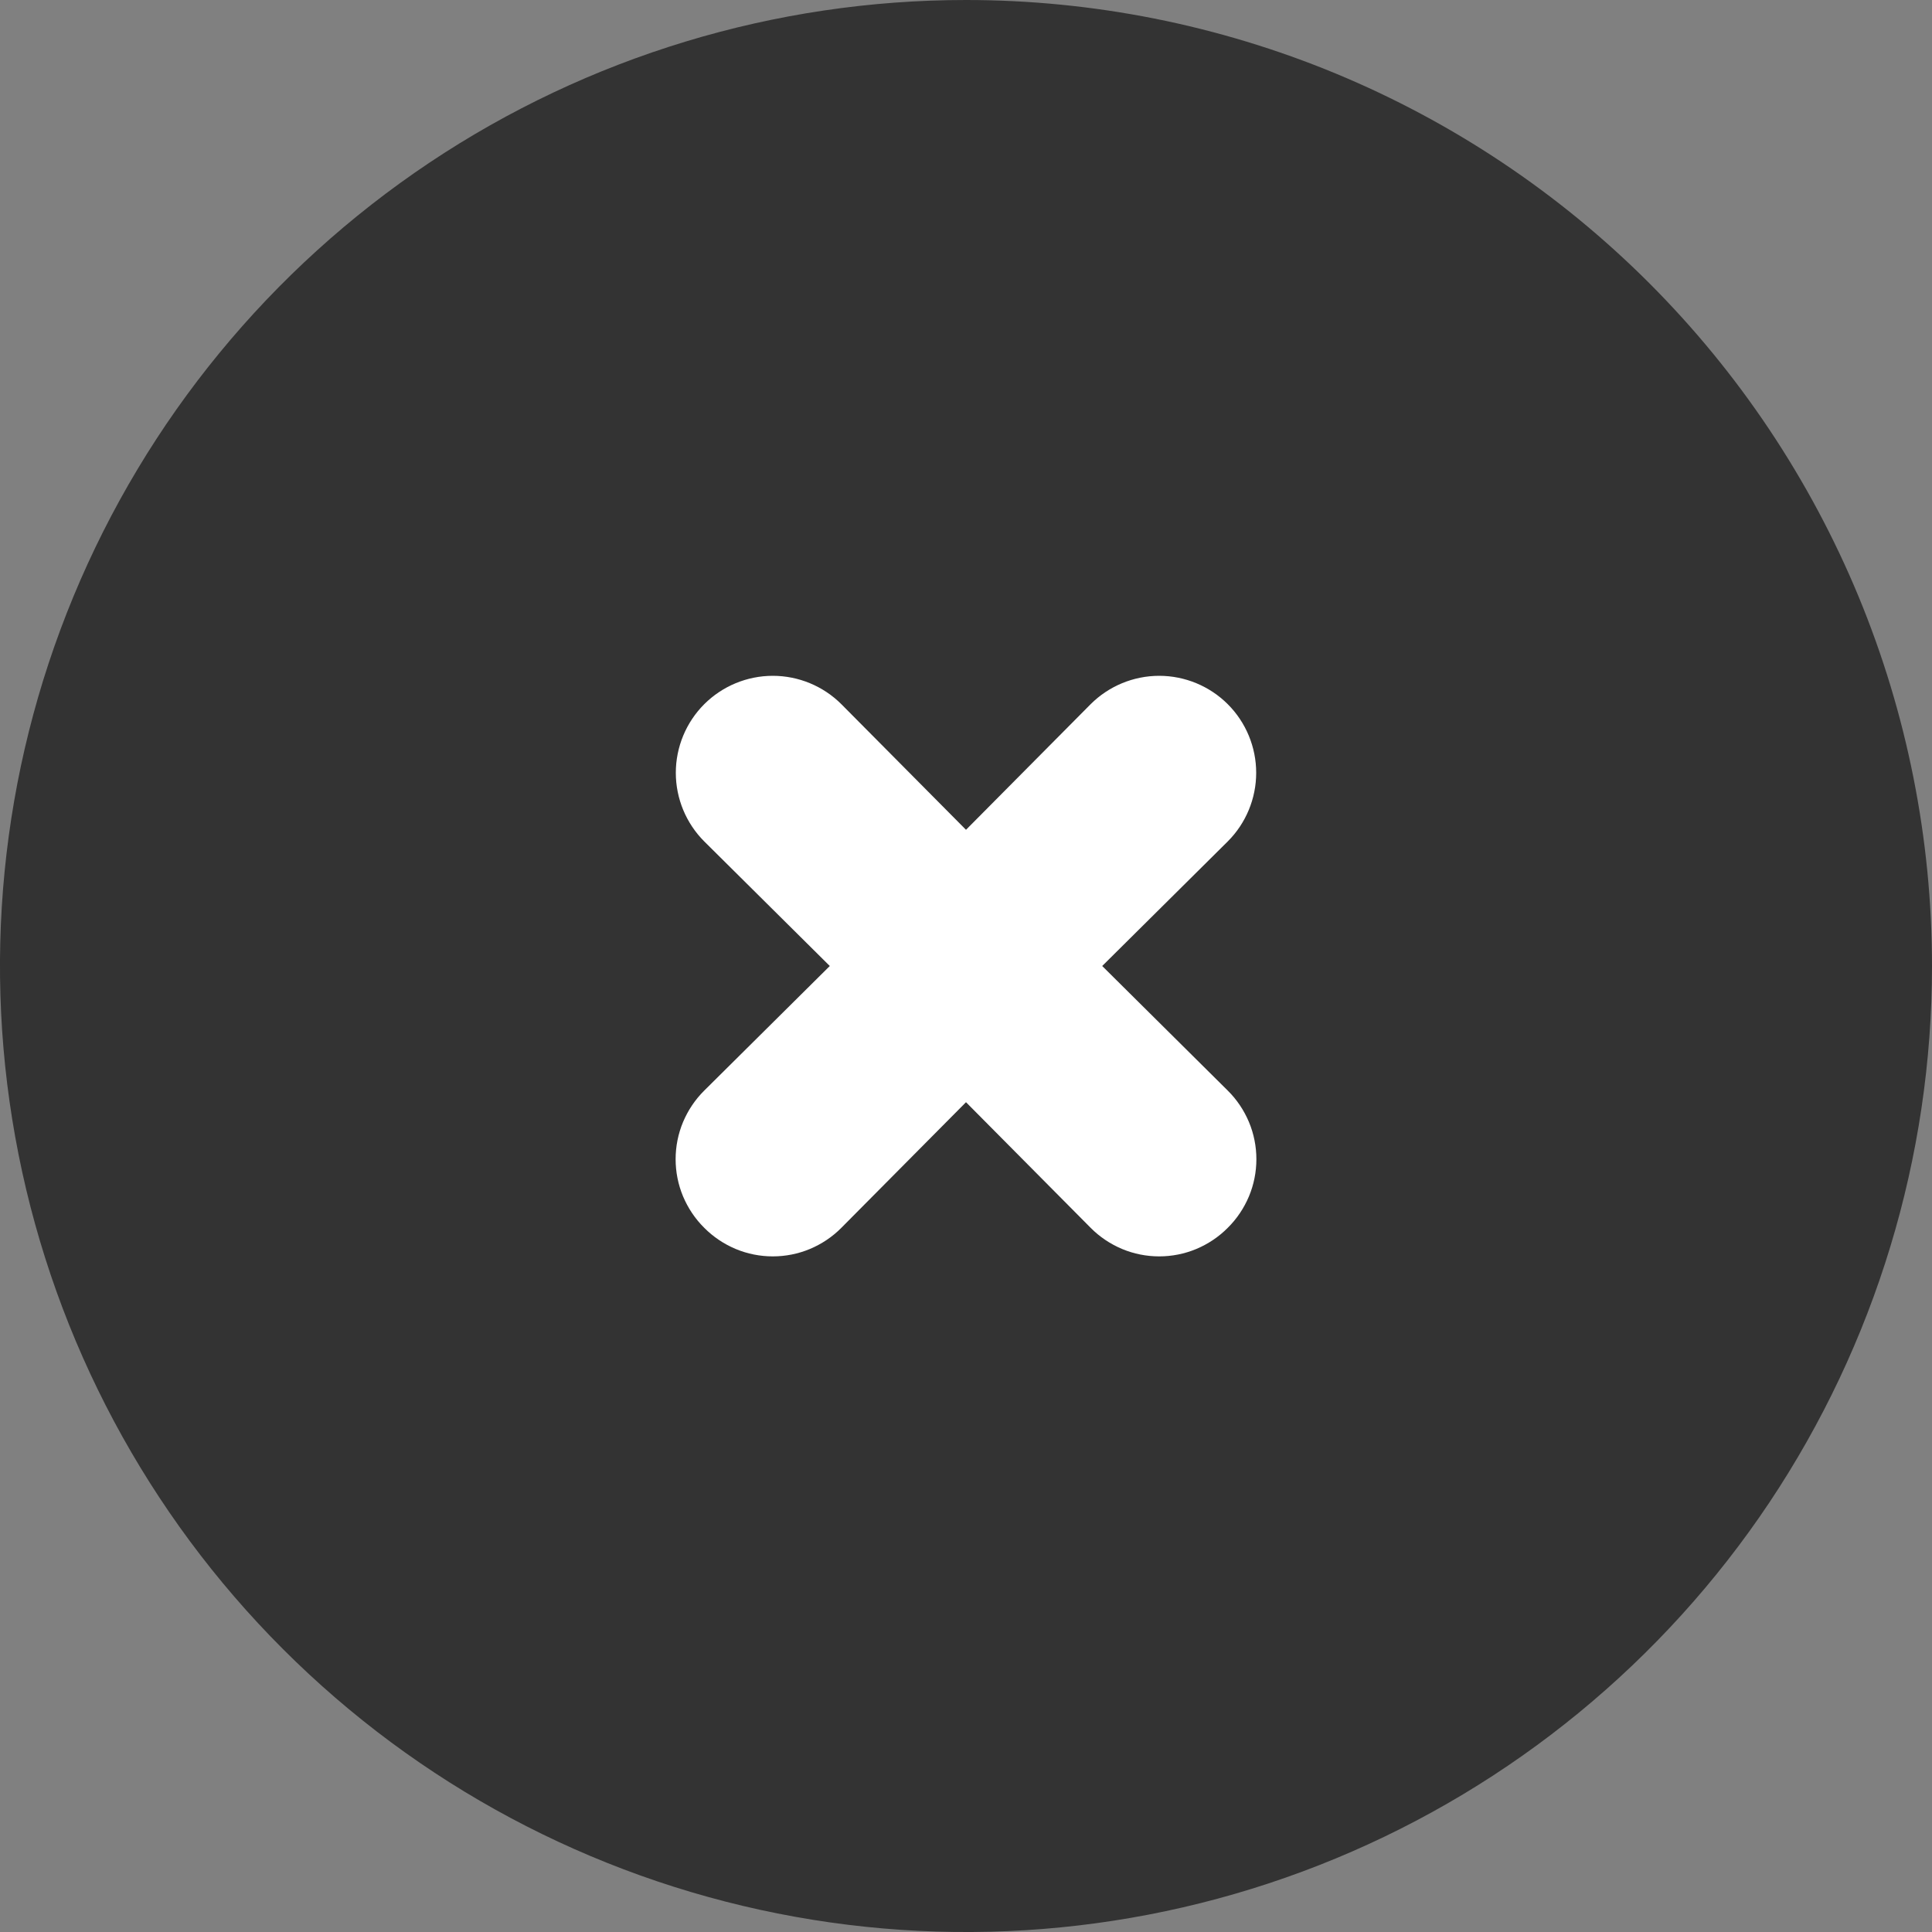 <svg width="20" height="20" viewBox="0 0 20 20" fill="none" xmlns="http://www.w3.org/2000/svg">
<rect x="0" y="0" width="20" height="20" fill="#808080" stroke="none"/>
<path d="M4.8 6H14.4V14H4.8V6Z" fill="white"/>
<path d="M10 0C8.022 0 6.089 0.586 4.444 1.685C2.8 2.784 1.518 4.346 0.761 6.173C0.004 8 -0.194 10.011 0.192 11.951C0.578 13.891 1.53 15.672 2.929 17.071C4.327 18.47 6.109 19.422 8.049 19.808C9.989 20.194 12 19.996 13.827 19.239C15.654 18.482 17.216 17.2 18.315 15.556C19.413 13.911 20 11.978 20 10C20 8.687 19.741 7.386 19.239 6.173C18.736 4.96 18 3.858 17.071 2.929C16.142 2 15.04 1.264 13.827 0.761C12.614 0.259 11.313 0 10 0ZM12.71 11.29C12.804 11.383 12.878 11.494 12.929 11.615C12.98 11.737 13.006 11.868 13.006 12C13.006 12.132 12.98 12.263 12.929 12.385C12.878 12.506 12.804 12.617 12.71 12.71C12.617 12.804 12.506 12.878 12.385 12.929C12.263 12.98 12.132 13.006 12 13.006C11.868 13.006 11.737 12.98 11.615 12.929C11.494 12.878 11.383 12.804 11.29 12.71L10 11.41L8.71 12.71C8.617 12.804 8.506 12.878 8.385 12.929C8.263 12.98 8.132 13.006 8 13.006C7.868 13.006 7.737 12.98 7.615 12.929C7.494 12.878 7.383 12.804 7.29 12.71C7.196 12.617 7.122 12.506 7.071 12.385C7.02 12.263 6.994 12.132 6.994 12C6.994 11.868 7.02 11.737 7.071 11.615C7.122 11.494 7.196 11.383 7.29 11.29L8.59 10L7.29 8.71C7.102 8.522 6.996 8.266 6.996 8C6.996 7.734 7.102 7.478 7.29 7.29C7.478 7.102 7.734 6.996 8 6.996C8.266 6.996 8.522 7.102 8.71 7.29L10 8.59L11.29 7.29C11.478 7.102 11.734 6.996 12 6.996C12.266 6.996 12.522 7.102 12.71 7.29C12.898 7.478 13.004 7.734 13.004 8C13.004 8.266 12.898 8.522 12.71 8.71L11.41 10L12.71 11.29Z" fill="#333333"/>
</svg>
